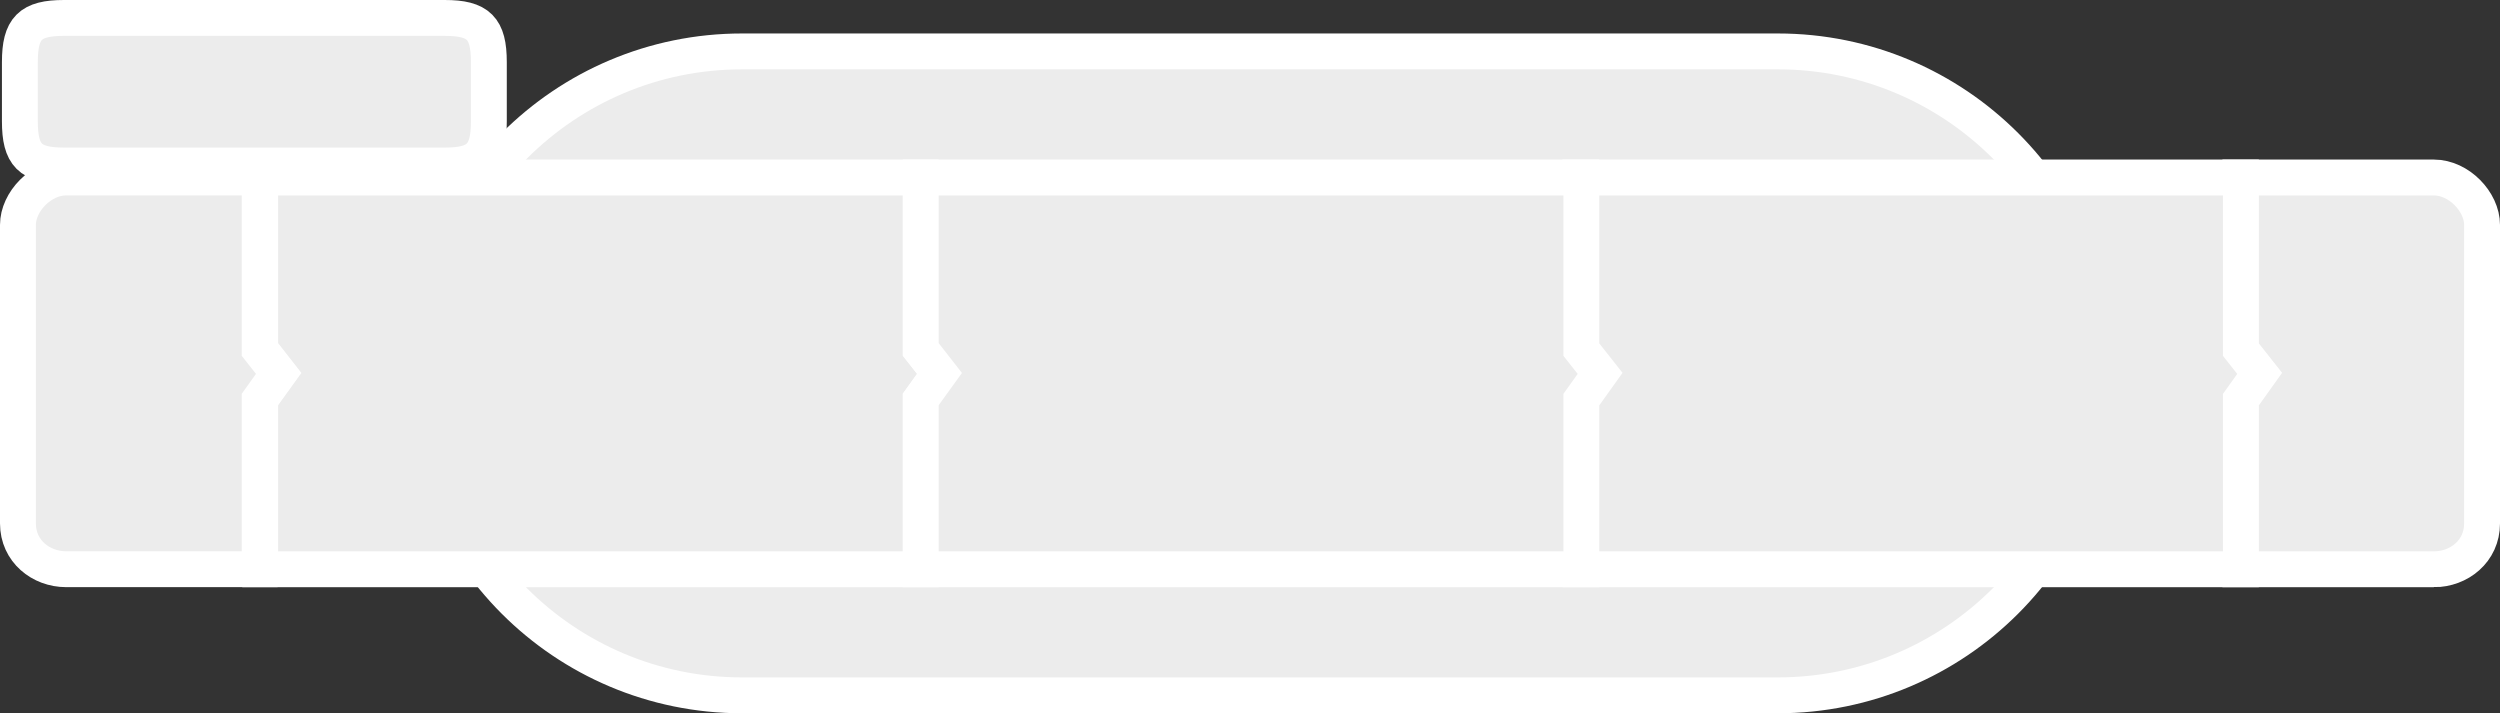 <svg version="1.1" xmlns="http://www.w3.org/2000/svg" xmlns:xlink="http://www.w3.org/1999/xlink" width="69.689" height="19.883" viewBox="0,0,69.689,19.883"><rect x="0" y="0" width="69.689" height="19.883" fill="#333333" stroke="none"/><g transform="translate(-205.155,-170.059)"><g data-paper-data="{&quot;isPaintingLayer&quot;:true}" fill="#ececec" fill-rule="nonzero" stroke="#ffffff" stroke-width="1" stroke-linecap="butt" stroke-linejoin="miter" stroke-miterlimit="10" stroke-dasharray="" stroke-dashoffset="0" style="mix-blend-mode: normal"><path d="M273.001,185.927c-2.478,0 -5.395,0 -5.395,0v-4.728l0.523,-0.732l-0.523,-0.662v-4.798c0,0 2.917,0 5.395,0c0.699,0 1.343,0.679 1.343,1.322c0,1.295 0,6.019 0,8.321c0,0.777 -0.645,1.278 -1.343,1.278z" data-paper-data="{&quot;index&quot;:null}"/><path d="M254.711,171.492c4.957,0 8.975,4.018 8.975,8.975c0,4.957 -4.018,8.975 -8.975,8.975h-28.87c-4.957,0 -8.975,-4.018 -8.975,-8.975c0,-4.957 4.018,-8.975 8.975,-8.975z"/><path d="M212.408,185.927v-4.736l0.523,-0.724l-0.523,-0.67v-4.79h18.414v4.798l0.523,0.662l-0.523,0.732v4.728z"/><path d="M249.207,185.927v-4.736l0.523,-0.724l-0.523,-0.67v-4.79h18.414v4.798l0.523,0.662l-0.523,0.732v4.728z"/><path d="M230.822,185.927v-4.736l0.523,-0.724l-0.523,-0.67v-4.79h18.414v4.798l0.523,0.662l-0.523,0.732v4.728z"/><path d="M205.655,184.649c0,-2.302 0,-7.026 0,-8.321c0,-0.643 0.645,-1.322 1.343,-1.322c2.478,0 5.395,0 5.395,0v4.798l0.523,0.662l-0.523,0.732v4.728c0,0 -2.917,0 -5.395,0c-0.699,0 -1.343,-0.501 -1.343,-1.278z"/><path d="M217.551,170.559c0.945,0 1.231,0.286 1.231,1.231v1.652c0,0.945 -0.286,1.231 -1.231,1.231h-10.611c-0.945,0 -1.231,-0.286 -1.231,-1.231v-1.652c0,-0.945 0.286,-1.231 1.231,-1.231z" data-paper-data="{&quot;index&quot;:null}"/></g></g></svg>